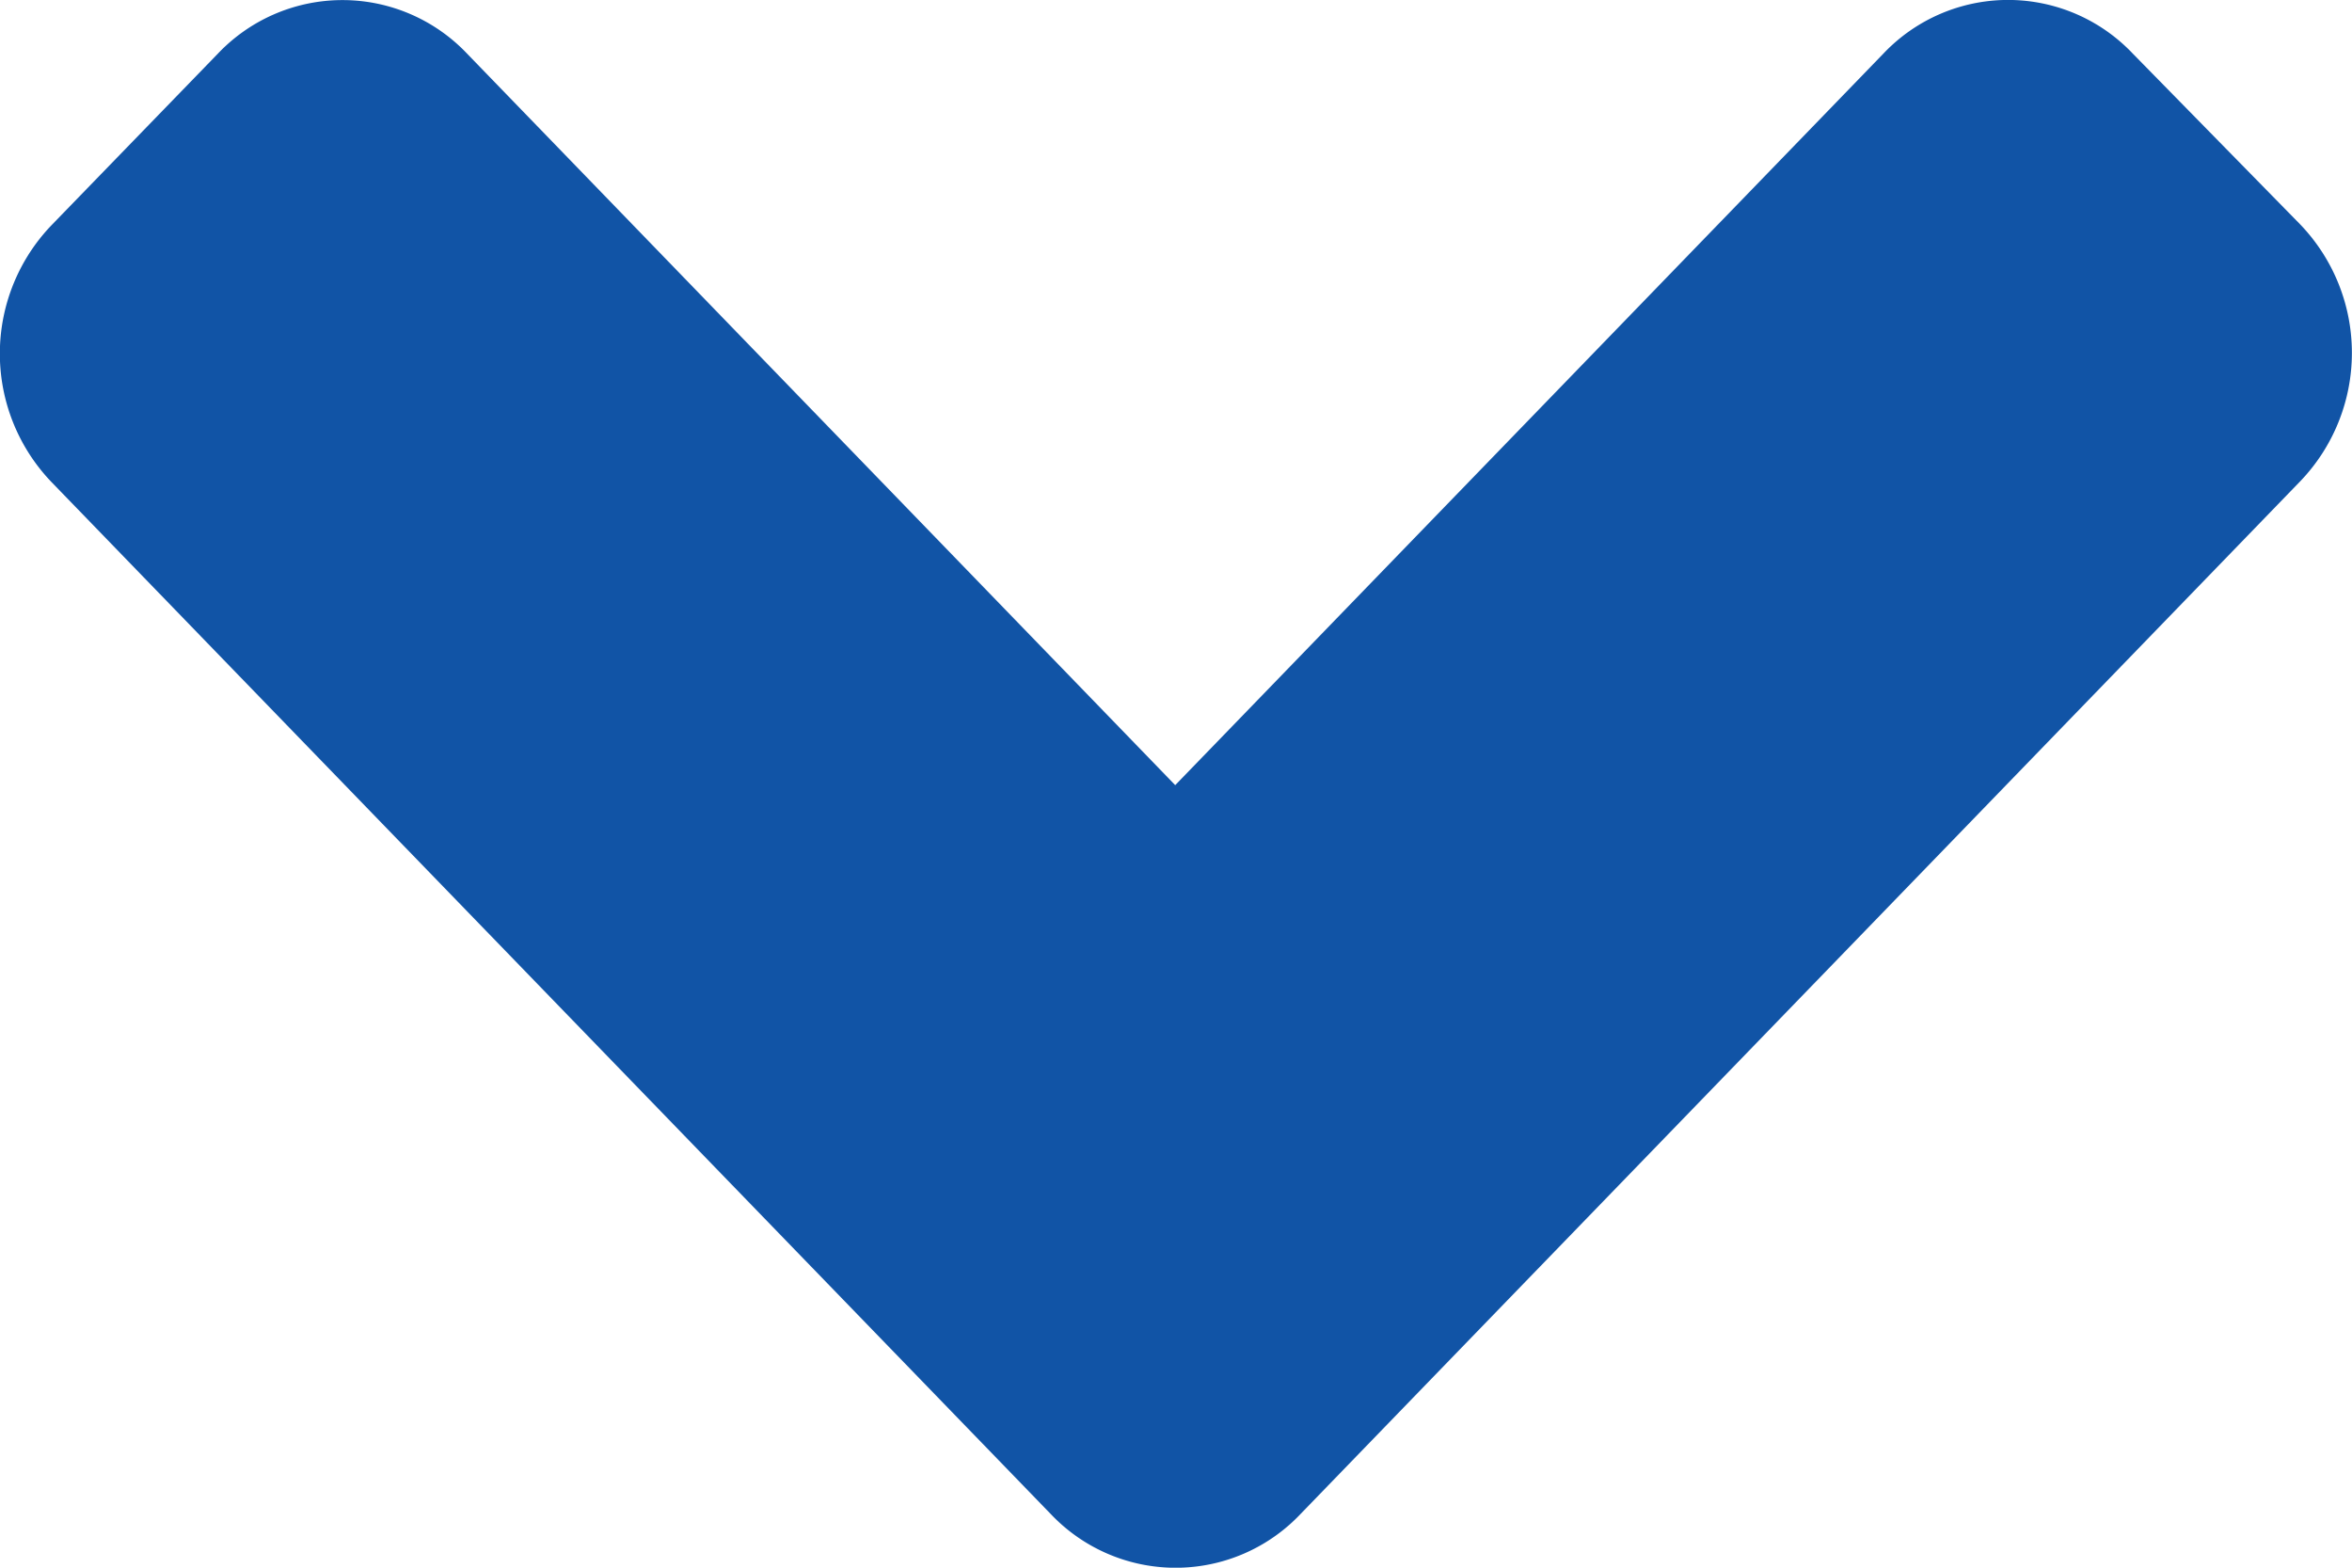 <svg xmlns="http://www.w3.org/2000/svg" width="9" height="6" fill="none"><path fill="#1154a6" d="M4.022 5.796.198 1.846a.71.71 0 0 1 0-.985L.834.205a.657.657 0 0 1 .953 0l2.71 2.8 2.71-2.8a.657.657 0 0 1 .954 0l.64.653a.71.71 0 0 1 0 .985l-3.823 3.95a.658.658 0 0 1-.956.003Z"/></svg>